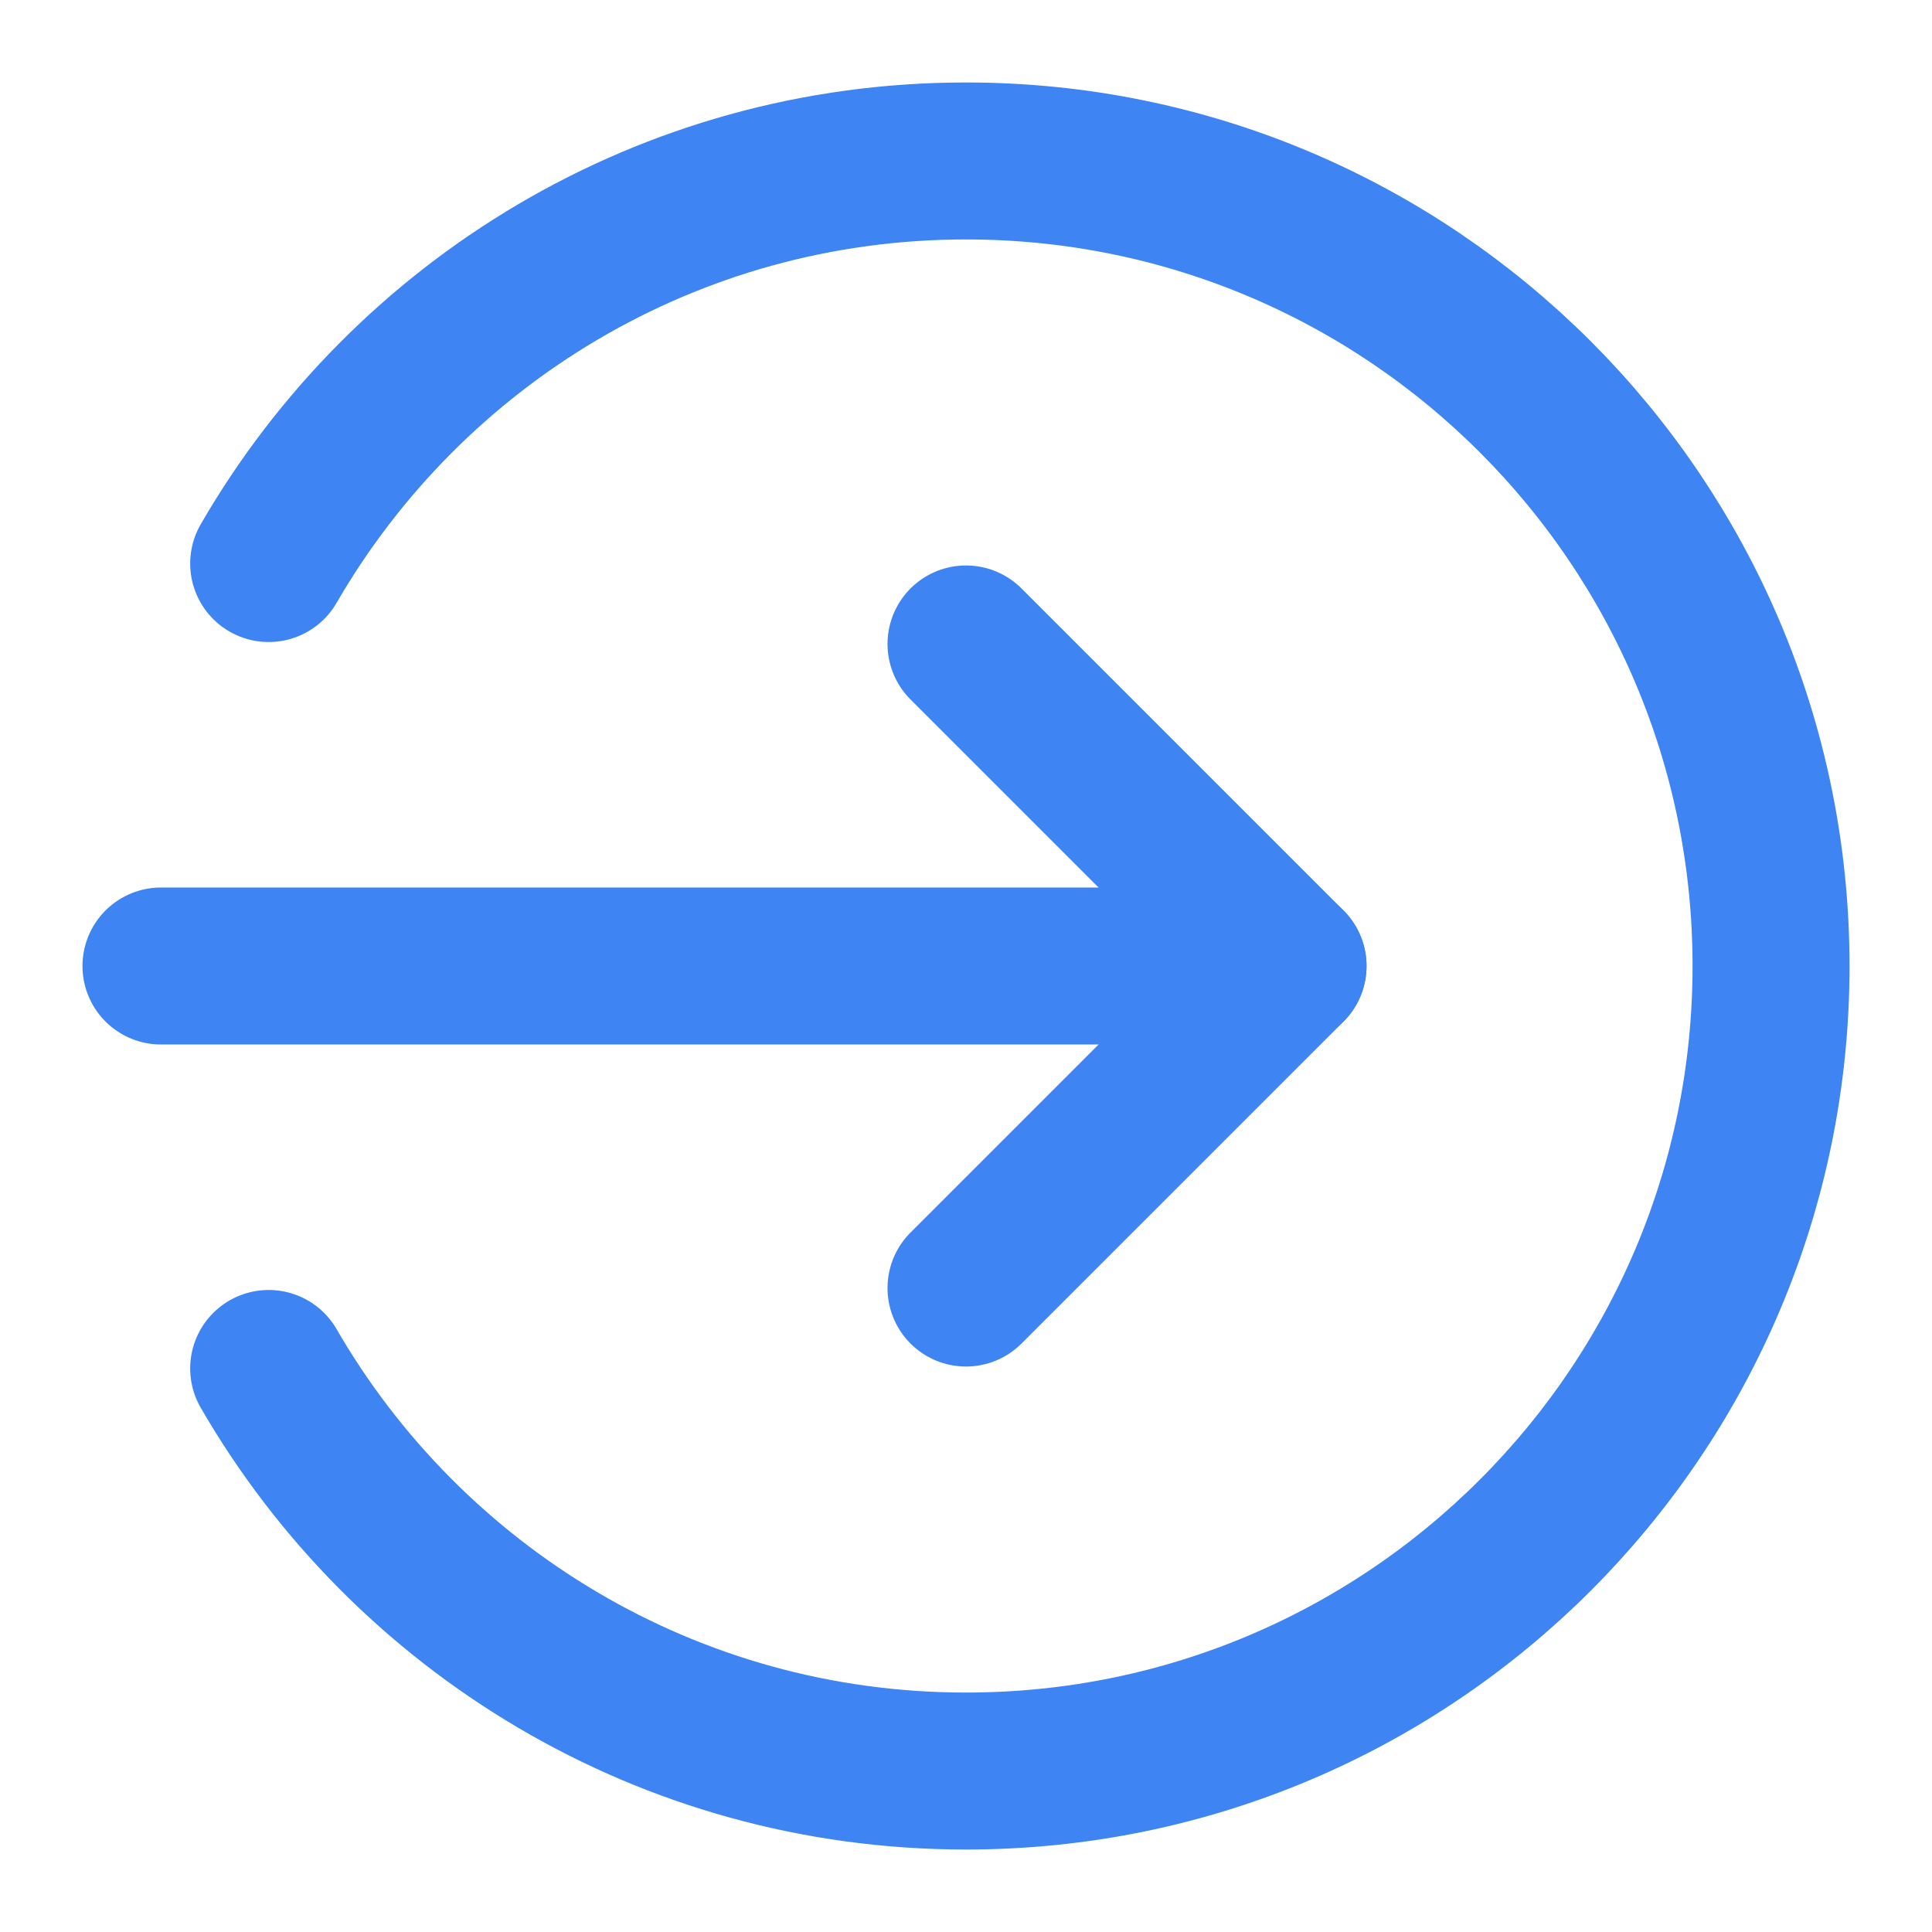 <svg width="16" height="16" viewBox="0 0 16 16" fill="none" xmlns="http://www.w3.org/2000/svg">
<g clip-path="url(#clip0_36_613)">
<path d="M2.225 4.667C3.378 2.674 5.532 1.333 8 1.333C11.682 1.333 14.667 4.318 14.667 8C14.667 11.682 11.682 14.667 8 14.667C5.532 14.667 3.378 13.326 2.225 11.333" stroke="#3E85F3" stroke-width="1.3" stroke-linecap="round" stroke-linejoin="round"/>
<path d="M8 10.667L10.667 8L8 5.333" stroke="#3E85F3" stroke-width="1.3" stroke-linecap="round" stroke-linejoin="round"/>
<path d="M1.333 8L10.667 8" stroke="#3E85F3" stroke-width="1.3" stroke-linecap="round" stroke-linejoin="round"/>
</g>
<defs>
<clipPath id="clip0_36_613">
<rect width="16" height="16" fill="white"/>
</clipPath>
</defs>
</svg>
